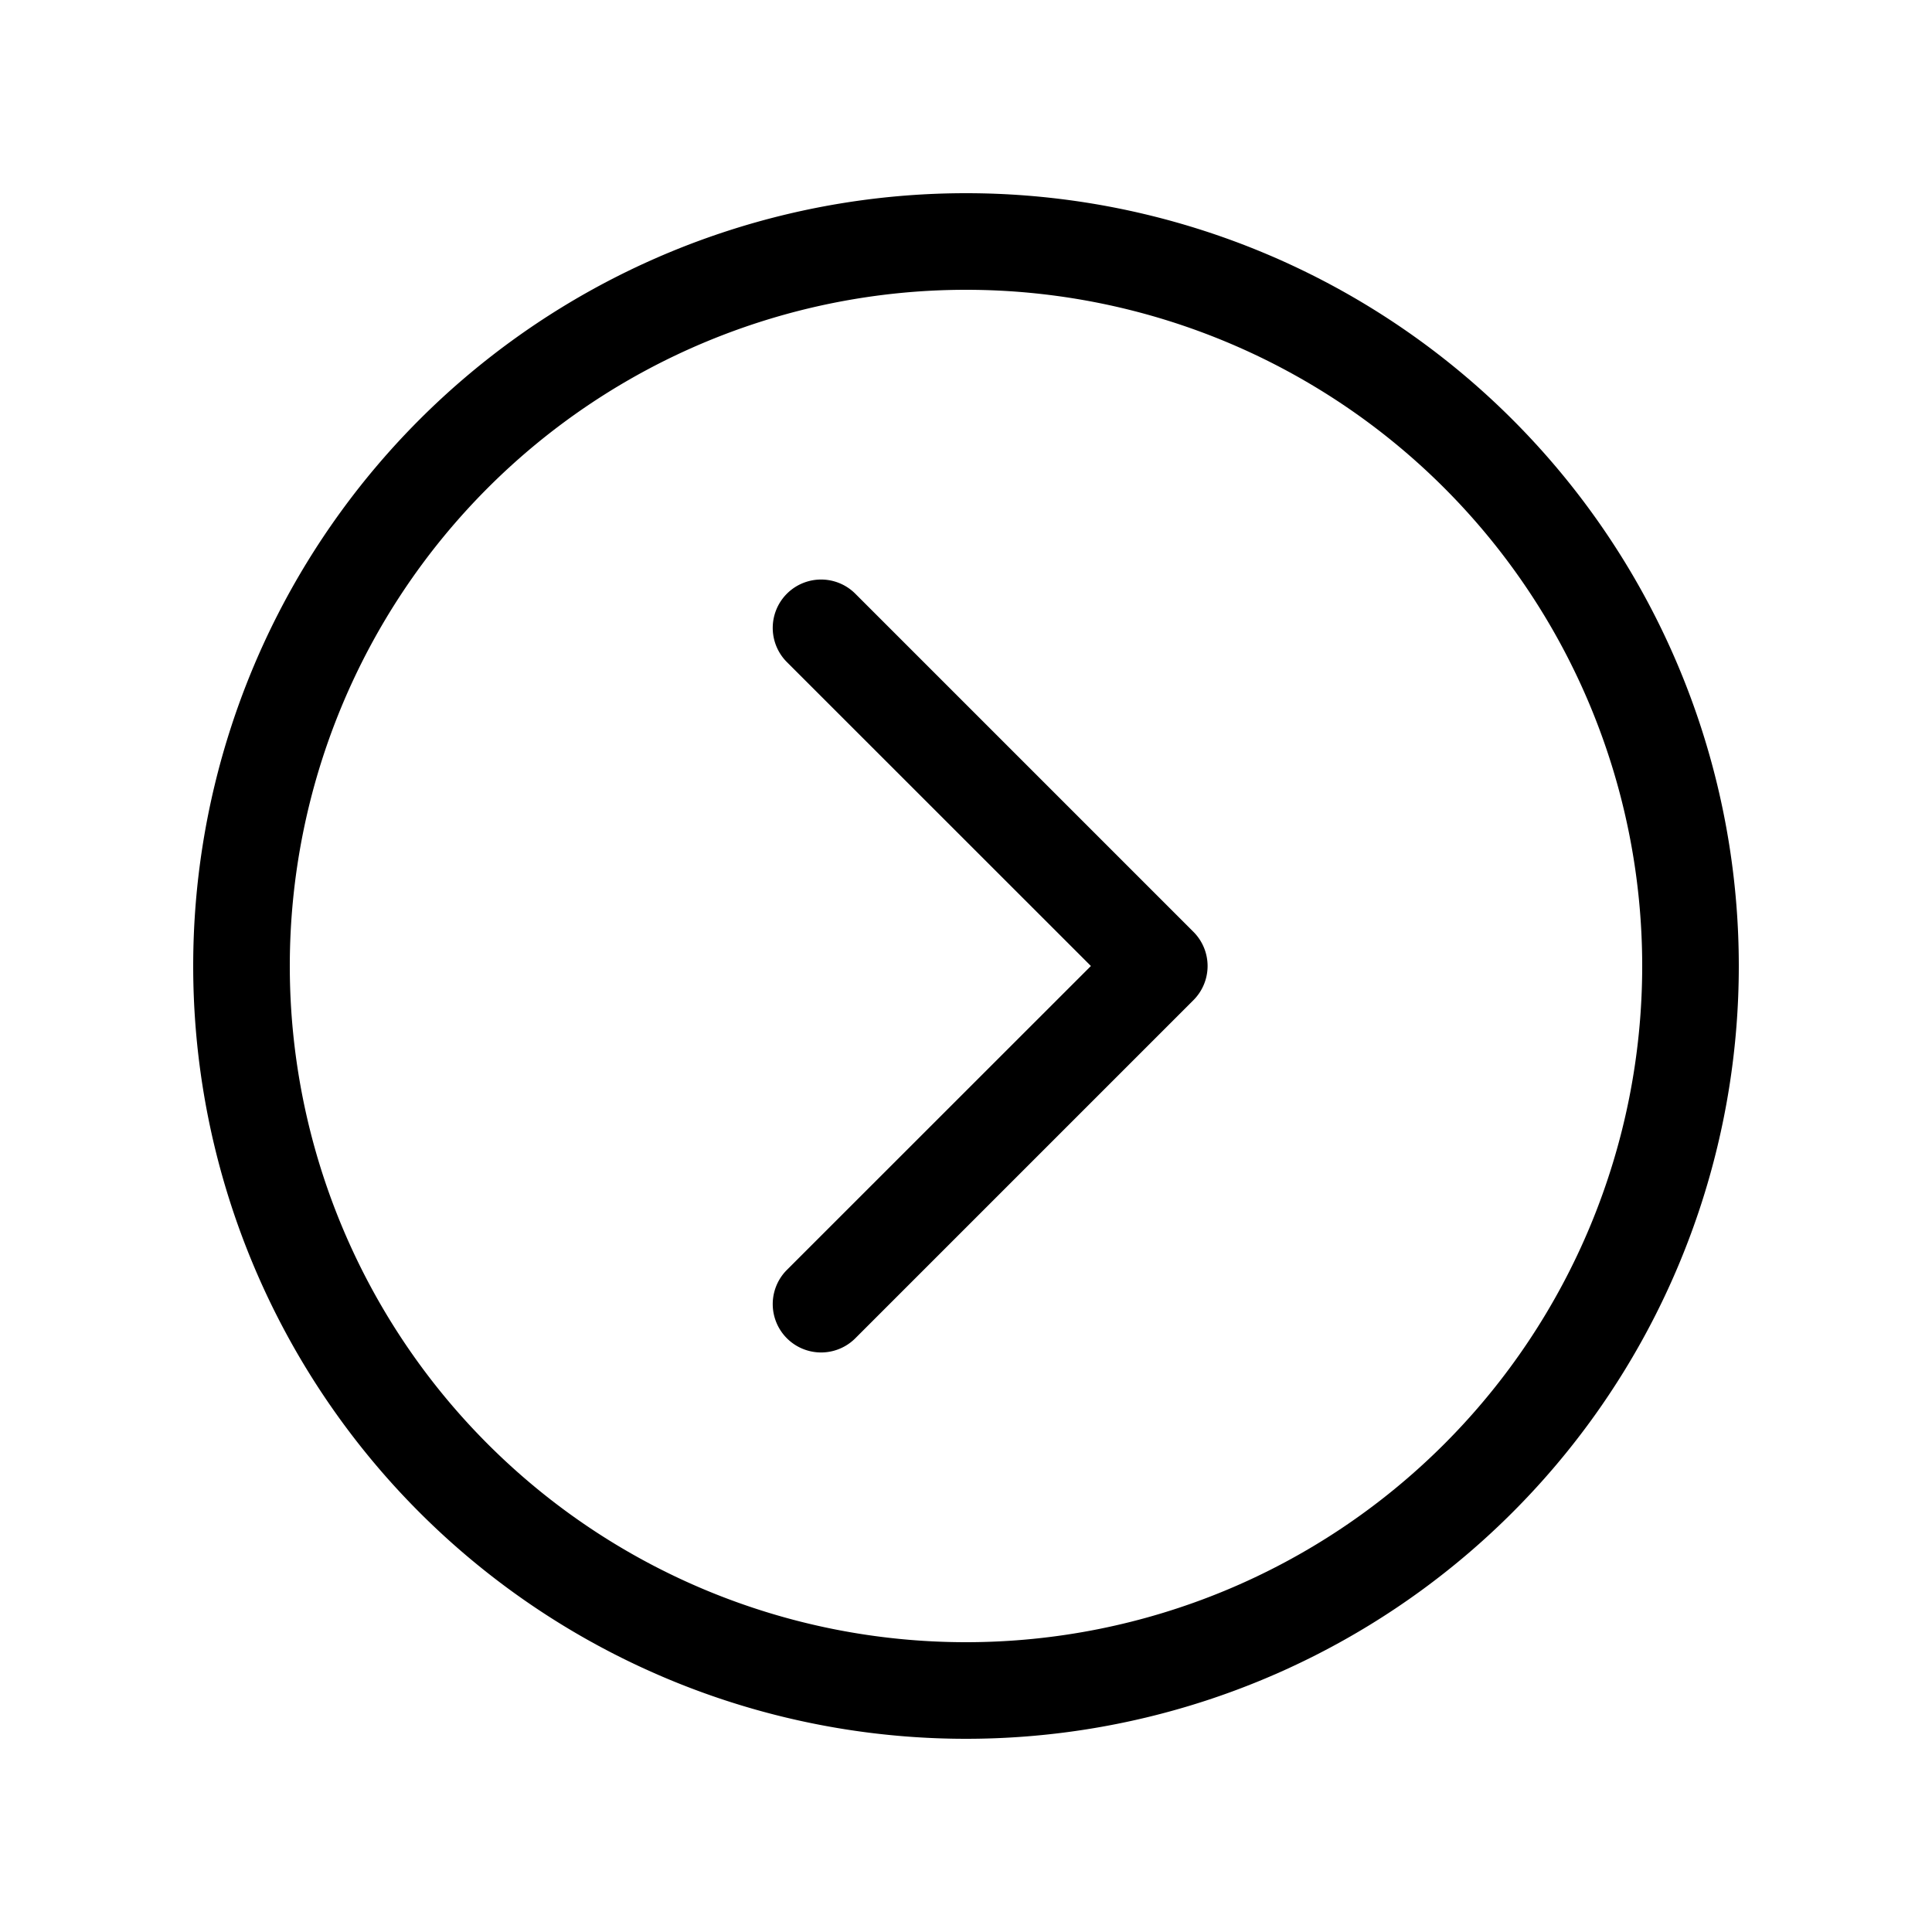 <svg xmlns="http://www.w3.org/2000/svg" viewBox="0 0 20 20"><path fill="currentColor" d="M10 17a7 7 0 1 1 0-14 7 7 0 0 1 0 14m-8-7a8 8 0 1 0 16 0 8 8 0 0 0-16 0m6.146 3.146a.5.5 0 0 0 .708.708l3.5-3.5a.5.5 0 0 0 0-.708l-3.5-3.5a.5.5 0 1 0-.708.708L11.293 10z"/></svg>